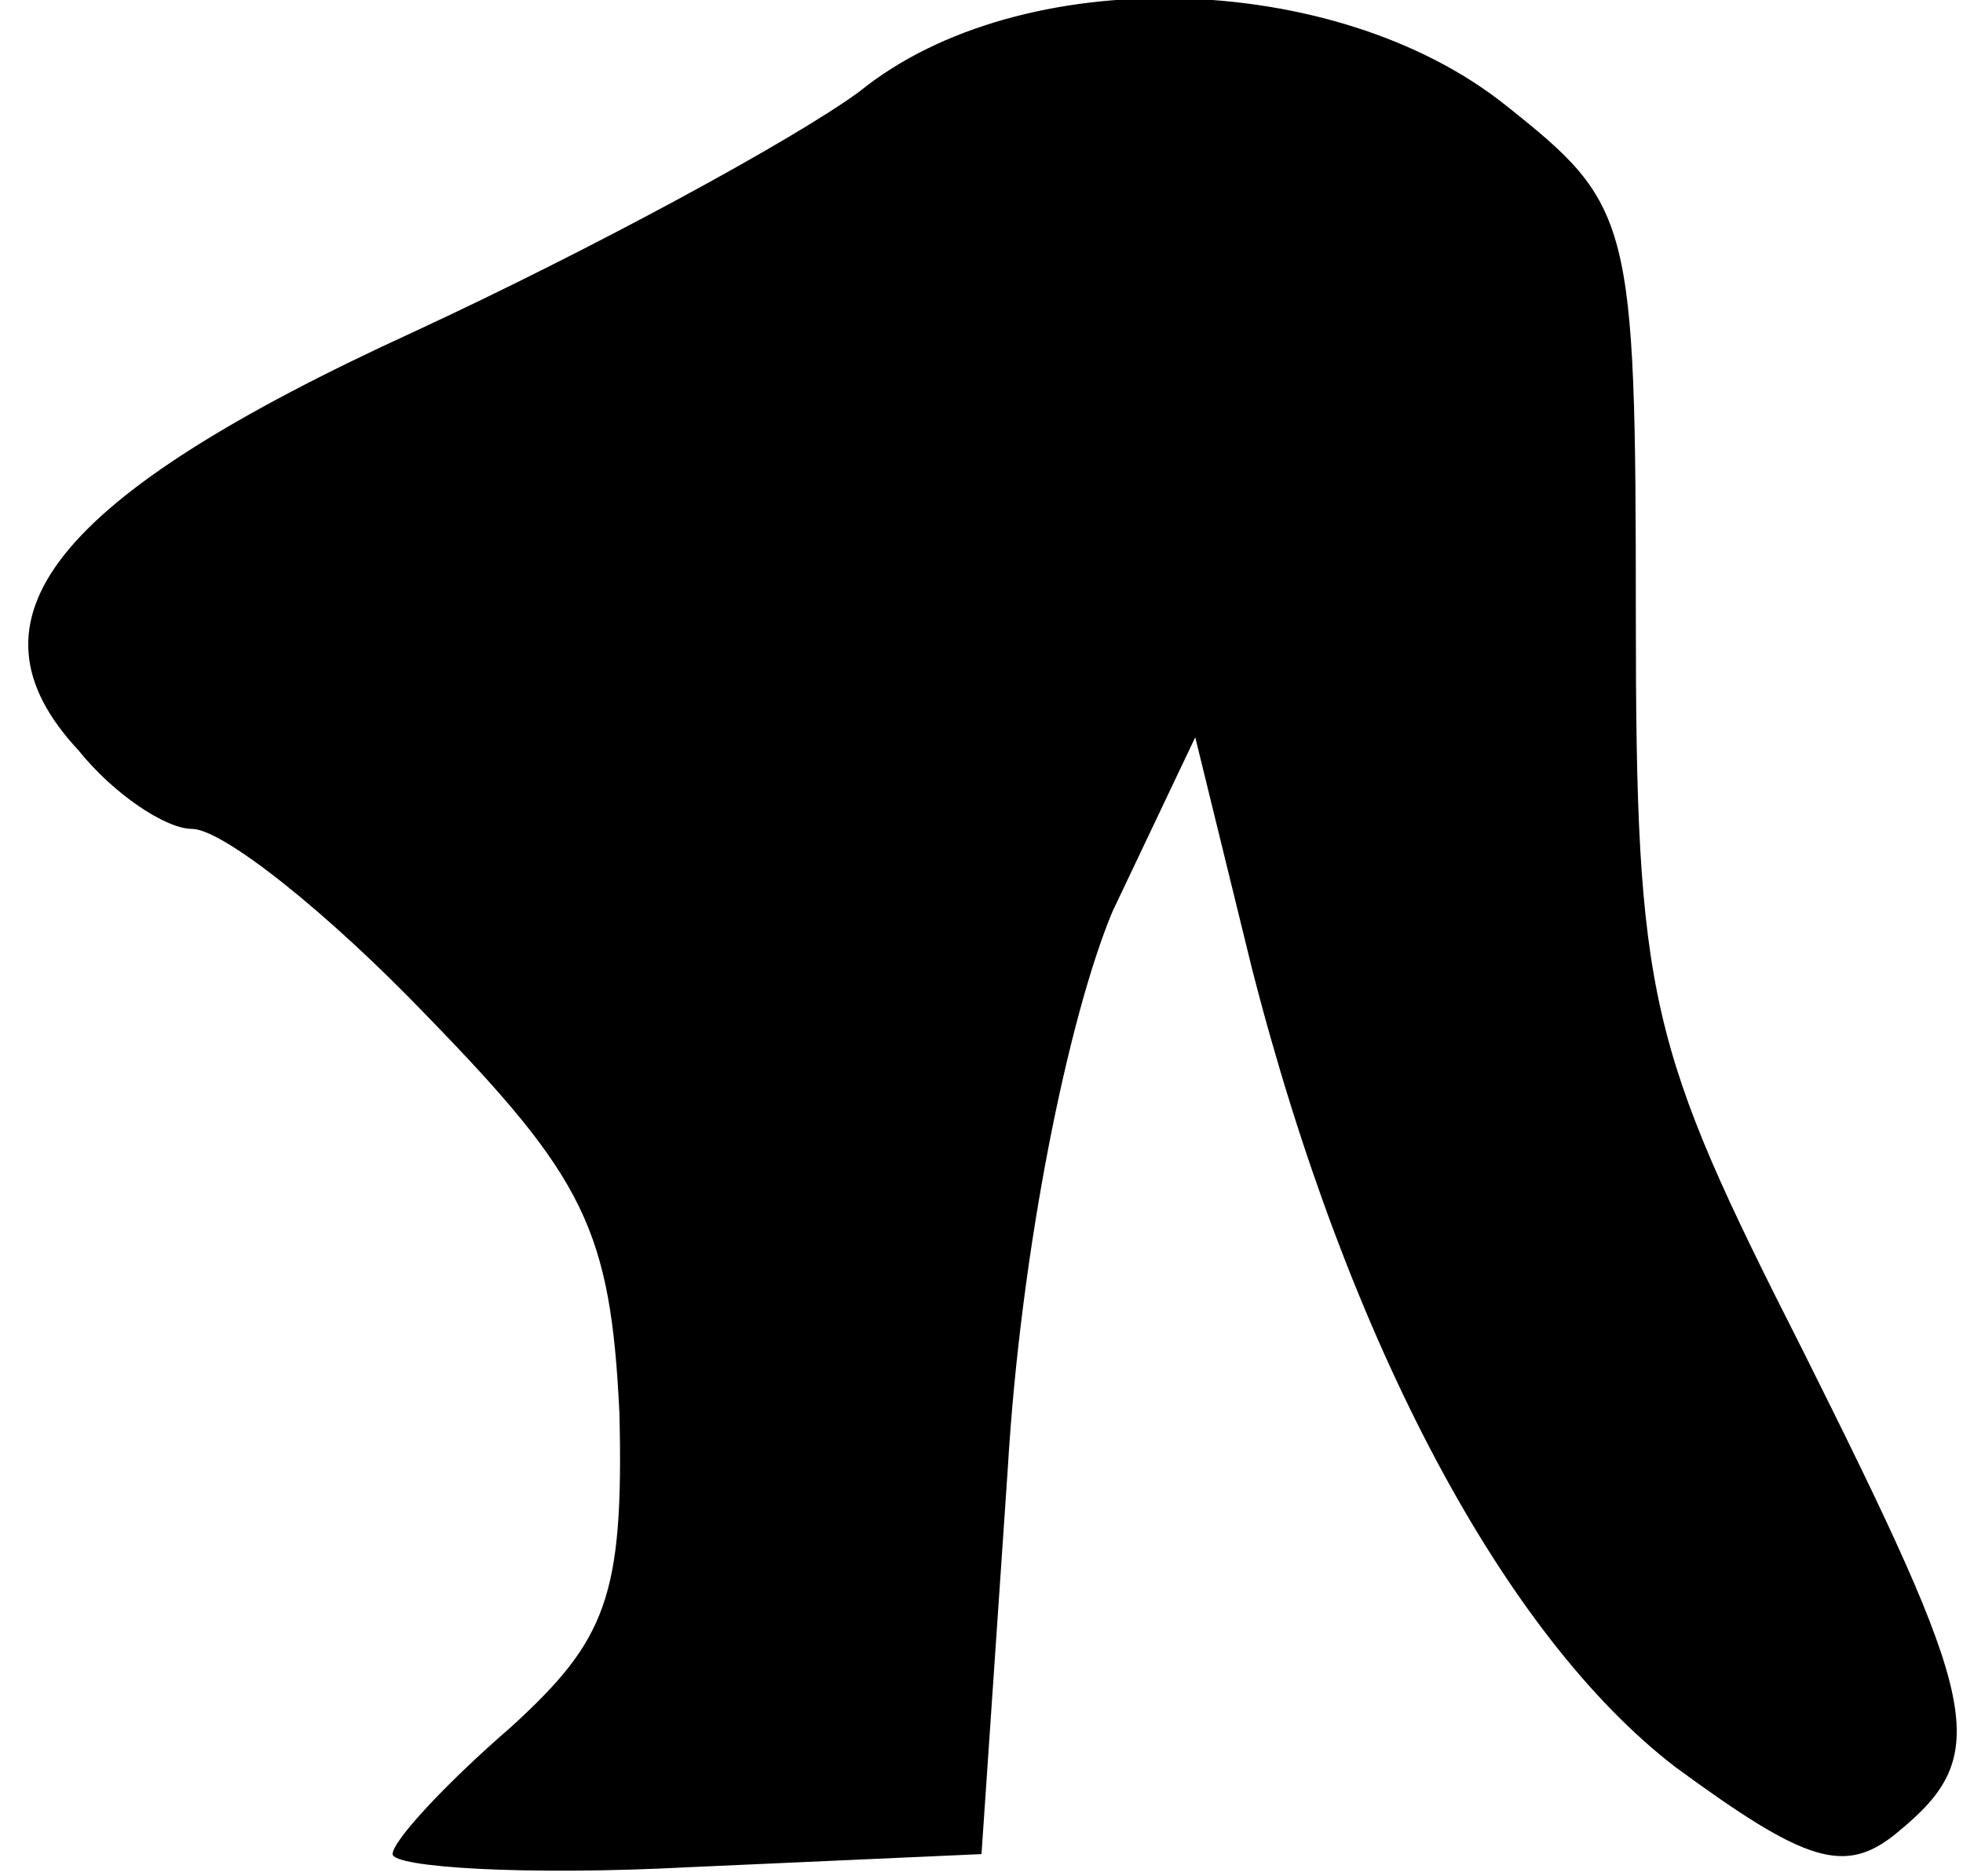 <?xml version="1.0" standalone="no"?>
<!DOCTYPE svg PUBLIC "-//W3C//DTD SVG 20010904//EN"
 "http://www.w3.org/TR/2001/REC-SVG-20010904/DTD/svg10.dtd">
<svg version="1.0" xmlns="http://www.w3.org/2000/svg"
 width="45pt" height="43pt" viewBox="0 0 45 43"
 preserveAspectRatio="xMidYMid meet">
<g transform="translate(0,43) scale(0.1,-0.1)"
fill="#000000" stroke="none">
<path fill="#000000" stroke="none" d="M197 409 c-15 -11 -61 -36 -102 -55
-83 -38 -105 -66 -77 -96 8 -10 20 -18 26 -18 7 0 31 -19 54 -43 36 -37 42
-49 44 -91 1 -42 -3 -52 -25 -72 -15 -13 -27 -26 -27 -29 0 -3 30 -5 68 -3
l67 3 6 88 c3 51 14 104 24 128 l19 40 13 -53 c22 -86 58 -153 97 -183 30 -22
39 -25 51 -15 22 18 19 29 -22 111 -35 69 -38 80 -38 168 0 91 -1 94 -30 117
-39 31 -111 33 -148 3z"/>
</g>
</svg>
